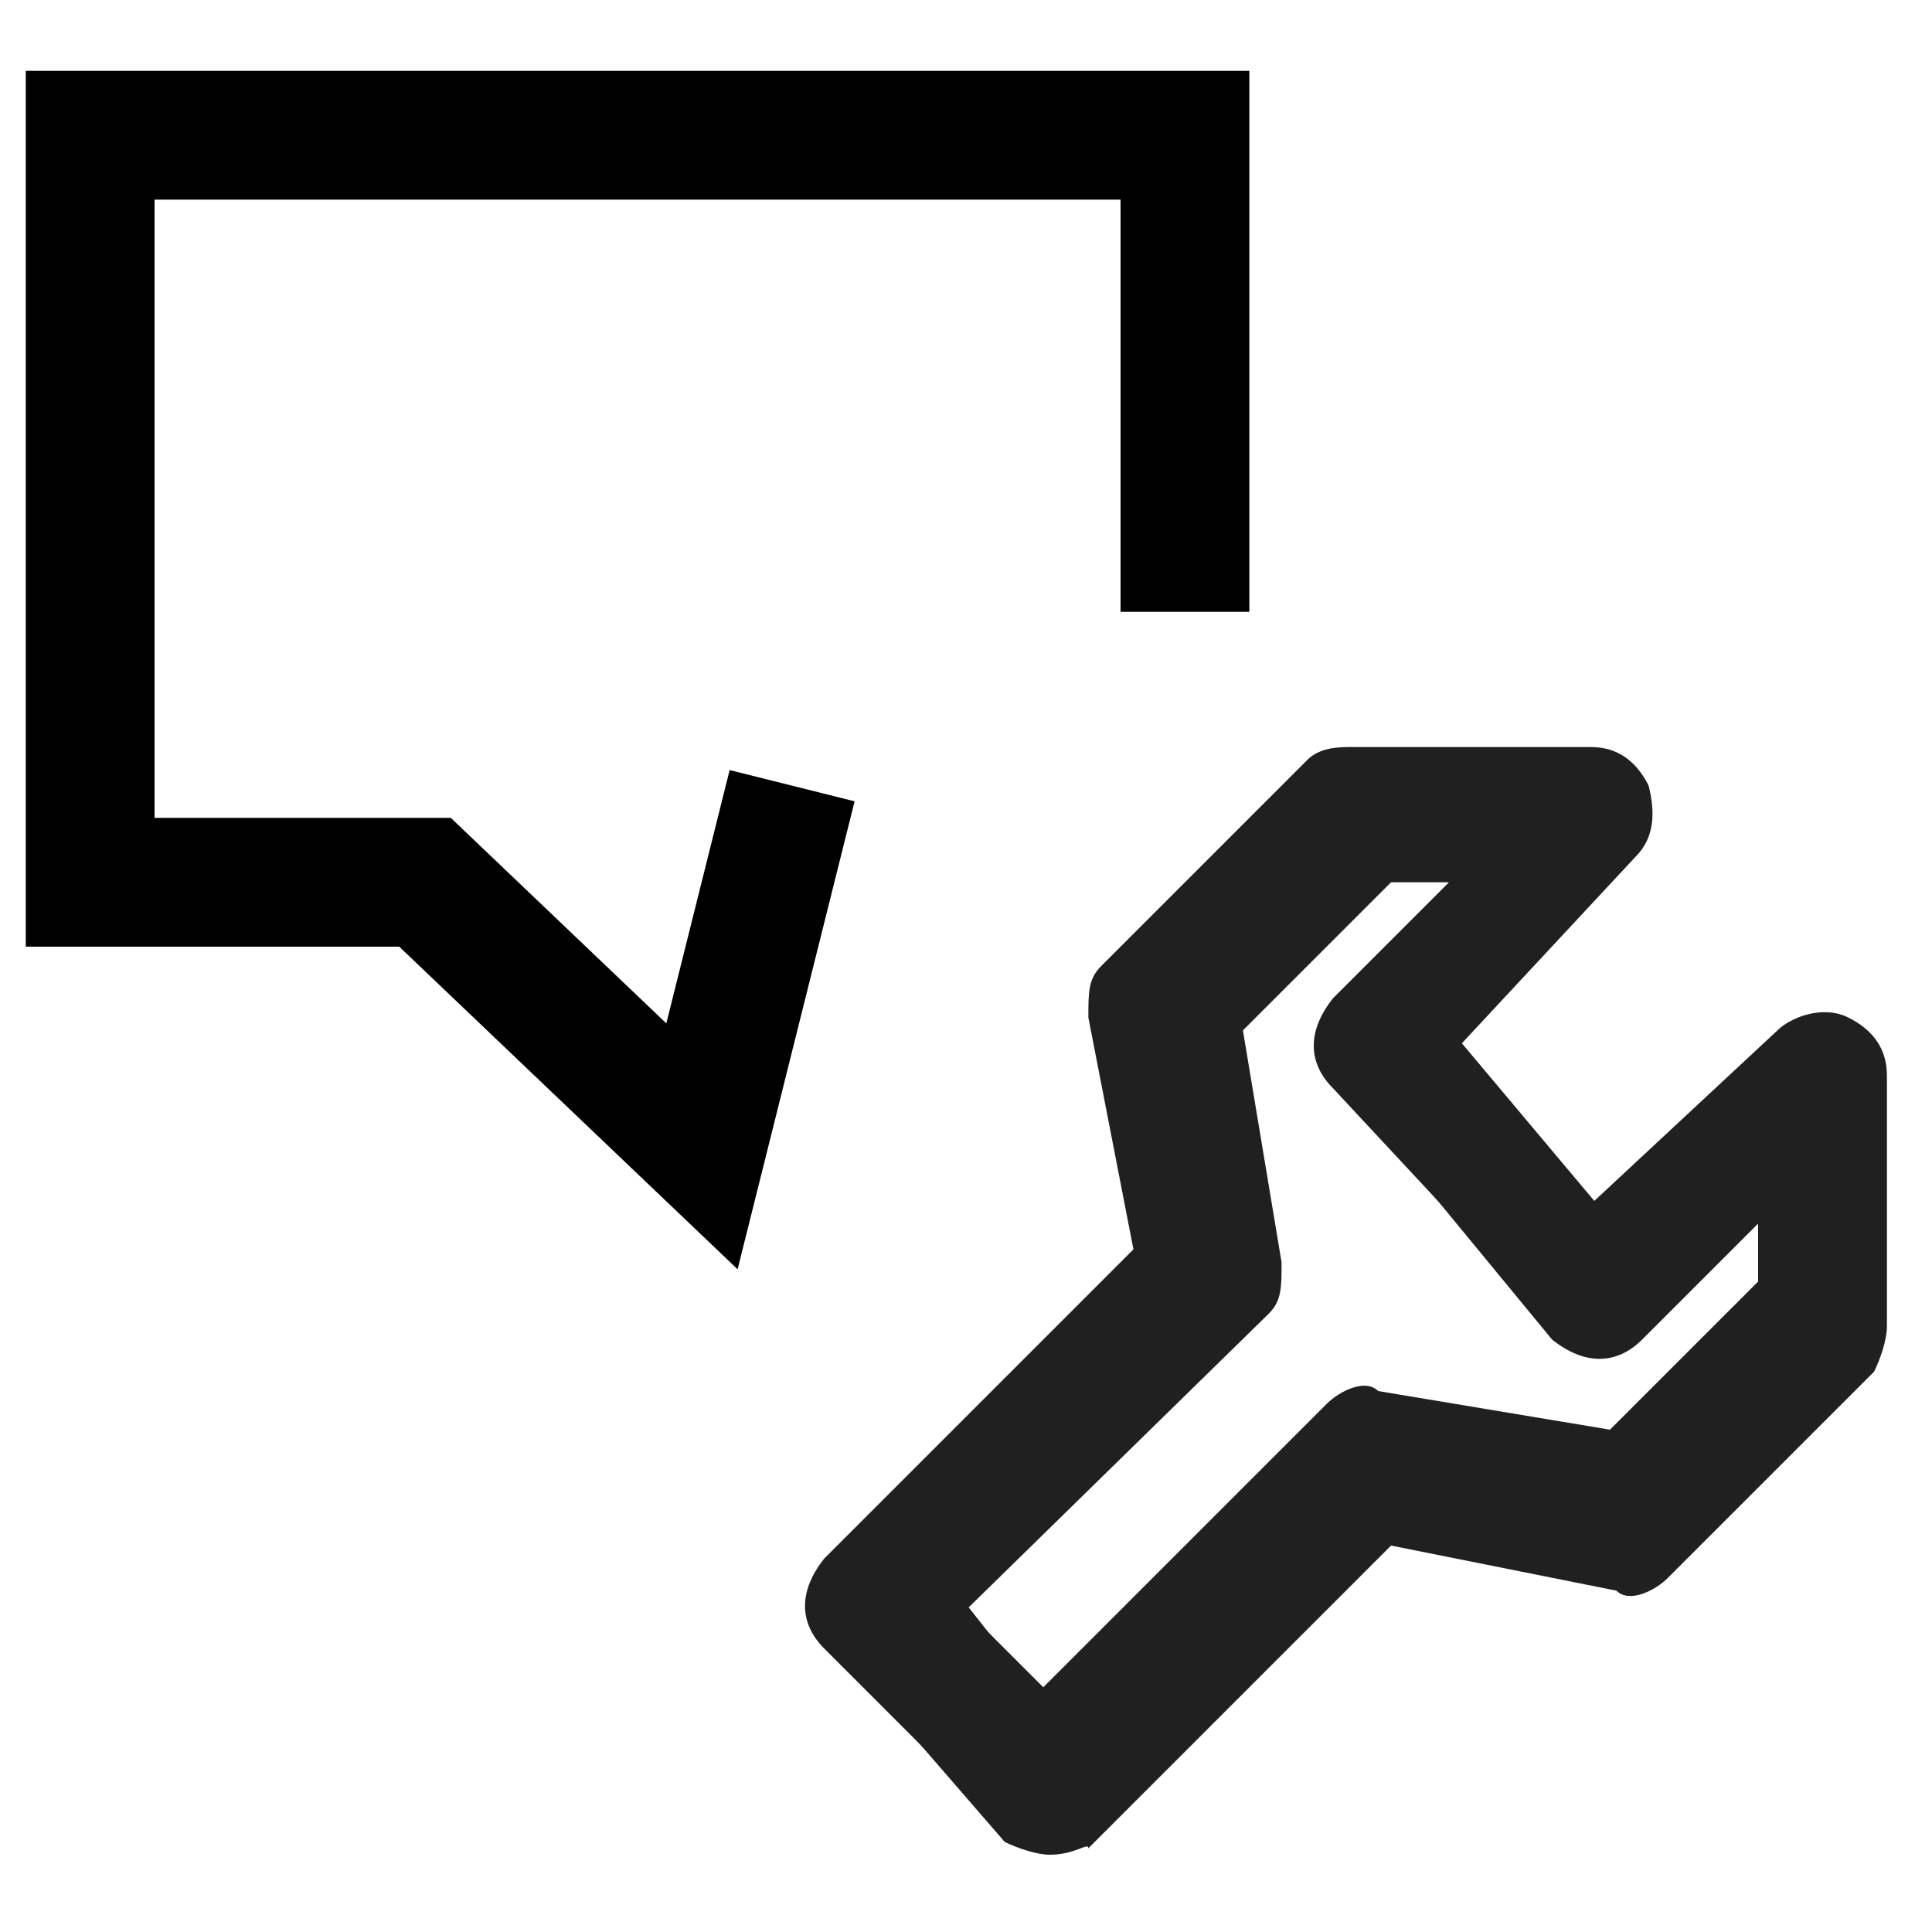 <?xml version="1.0" encoding="utf-8"?>
<!-- Generator: Adobe Illustrator 25.0.0, SVG Export Plug-In . SVG Version: 6.00 Build 0)  -->
<svg version="1.1" id="圖層_1" xmlns="http://www.w3.org/2000/svg" xmlns:xlink="http://www.w3.org/1999/xlink" x="0px" y="0px"
	 viewBox="0 0 30 30" style="enable-background:new 0 0 30 30;" xml:space="preserve">
<style type="text/css">
	.st0{fill:#202020;}
	.st1{fill:none;stroke:#000000;stroke-width:2;}
	.st2{display:none;}
	.st3{display:inline;opacity:0.6;}
	.st4{fill:#F29D86;}
	.st5{display:inline;opacity:0.6;fill:#5DBAC7;enable-background:new    ;}
</style>
<g>
	<g>
		<path class="st0" d="M16.3,28.8c-0.2,0-0.5-0.1-0.7-0.2l-2.6-3l1.6-1.2l1.5,1.9l4.5-4.5c0.2-0.2,0.6-0.4,0.8-0.2l3.6,0.6l2.3-2.3
			V19l-1.8,1.8c-0.4,0.4-0.9,0.4-1.4,0l-2.8-3.4l1.5-0.9l1.9,2.2l2.9-2.7c0.2-0.2,0.7-0.4,1.1-0.2s0.6,0.5,0.6,0.9v3.9
			c0,0.2-0.1,0.5-0.2,0.7l-3.2,3.2c-0.2,0.2-0.6,0.4-0.8,0.2L21.6,24l-4.7,4.7C16.9,28.6,16.7,28.8,16.3,28.8z"/>
	</g>
	<g>
		<path class="st0" d="M15.5,28.3l-2.7-2.7c-0.4-0.4-0.4-0.9,0-1.4l4.8-4.8l-0.7-3.6c0-0.4,0-0.6,0.2-0.8l3.2-3.2
			c0.2-0.2,0.5-0.2,0.7-0.2h3.7c0.4,0,0.7,0.2,0.9,0.6c0.1,0.4,0.1,0.8-0.2,1.1l-2.7,2.9l2.1,2.5l-1.4,1.1l-2.7-2.9
			c-0.4-0.4-0.4-0.9,0-1.4l1.8-1.8h-0.9L19.3,16l0.6,3.6c0,0.4,0,0.6-0.2,0.8L15,25l2,2L15.5,28.3z"/>
	</g>
	<polyline id="Path-4_2_" class="st1" points="18.4,9.5 18.4,2.1 1.4,2.1 1.4,13.7 6.6,13.7 10.9,17.8 12.3,12.2 	"/>
</g>
<g id="圖層_4" class="st2">
	<g class="st3">
		<path class="st4" d="M15,2.8c6.8,0,12.3,5.5,12.3,12.3S21.8,27.3,15,27.3S2.8,21.8,2.8,15S8.2,2.8,15,2.8 M15,2.5
			C8.1,2.5,2.5,8.1,2.5,15S8.1,27.5,15,27.5S27.5,21.9,27.5,15S21.9,2.5,15,2.5L15,2.5z"/>
	</g>
</g>
<g id="圖層_3" class="st2">
	<path class="st5" d="M27.5,2.5v25h-25v-25H27.5 M30,0H0v30h30V0L30,0z"/>
</g>
</svg>
